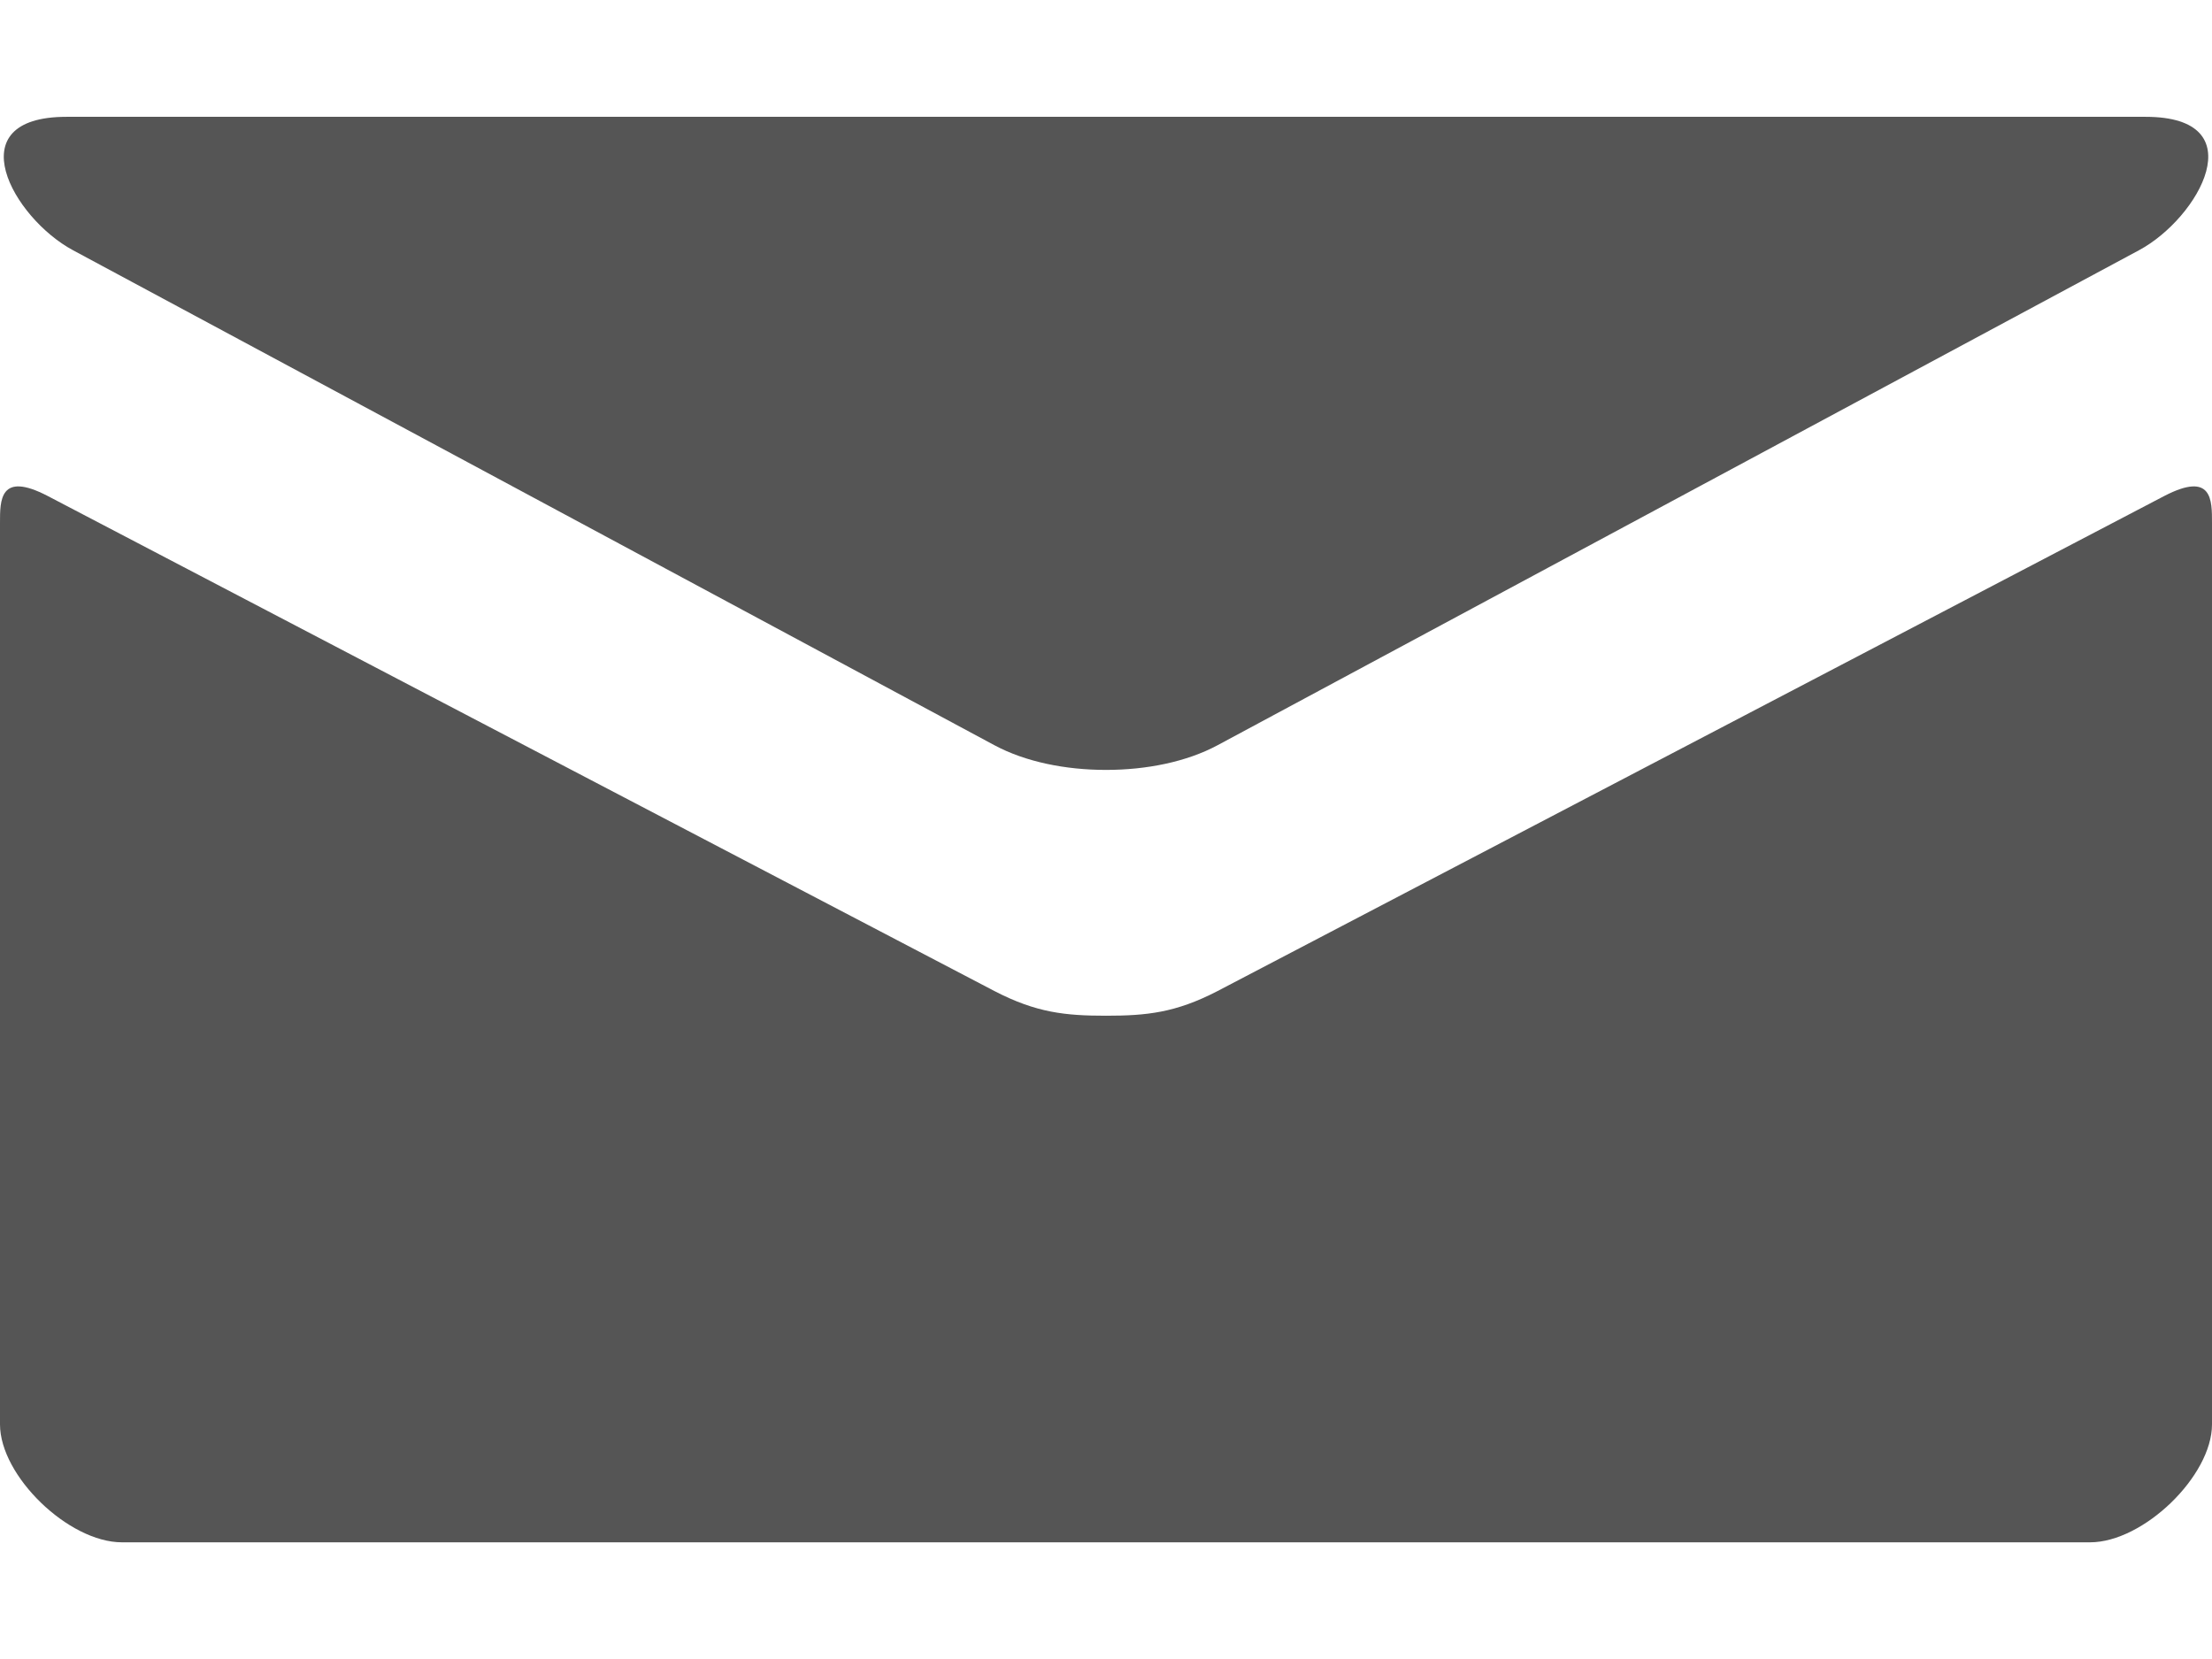 <svg width="16" height="12" viewBox="0 0 16 12" fill="none" xmlns="http://www.w3.org/2000/svg">
<path d="M0.528 1.81C0.962 2.043 6.971 5.271 7.194 5.391C7.418 5.511 7.708 5.569 8 5.569C8.292 5.569 8.582 5.511 8.806 5.391C9.029 5.271 15.038 2.043 15.472 1.81C15.906 1.577 16.317 0.845 15.52 0.845H0.481C-0.317 0.845 0.094 1.577 0.528 1.81ZM15.656 3.587C15.163 3.845 9.107 7.011 8.806 7.169C8.503 7.326 8.292 7.347 8 7.347C7.708 7.347 7.497 7.326 7.194 7.169C6.893 7.011 0.838 3.845 0.344 3.587C-0.003 3.407 8.84882e-07 3.619 8.84882e-07 3.783C8.84882e-07 3.947 8.84882e-07 10.303 8.84882e-07 10.303C8.84882e-07 10.676 0.496 11.156 0.882 11.156H15.118C15.504 11.156 16 10.676 16 10.303C16 10.303 16 3.947 16 3.783C16 3.619 16.004 3.407 15.656 3.587Z" fill="#555555"/>
</svg>
